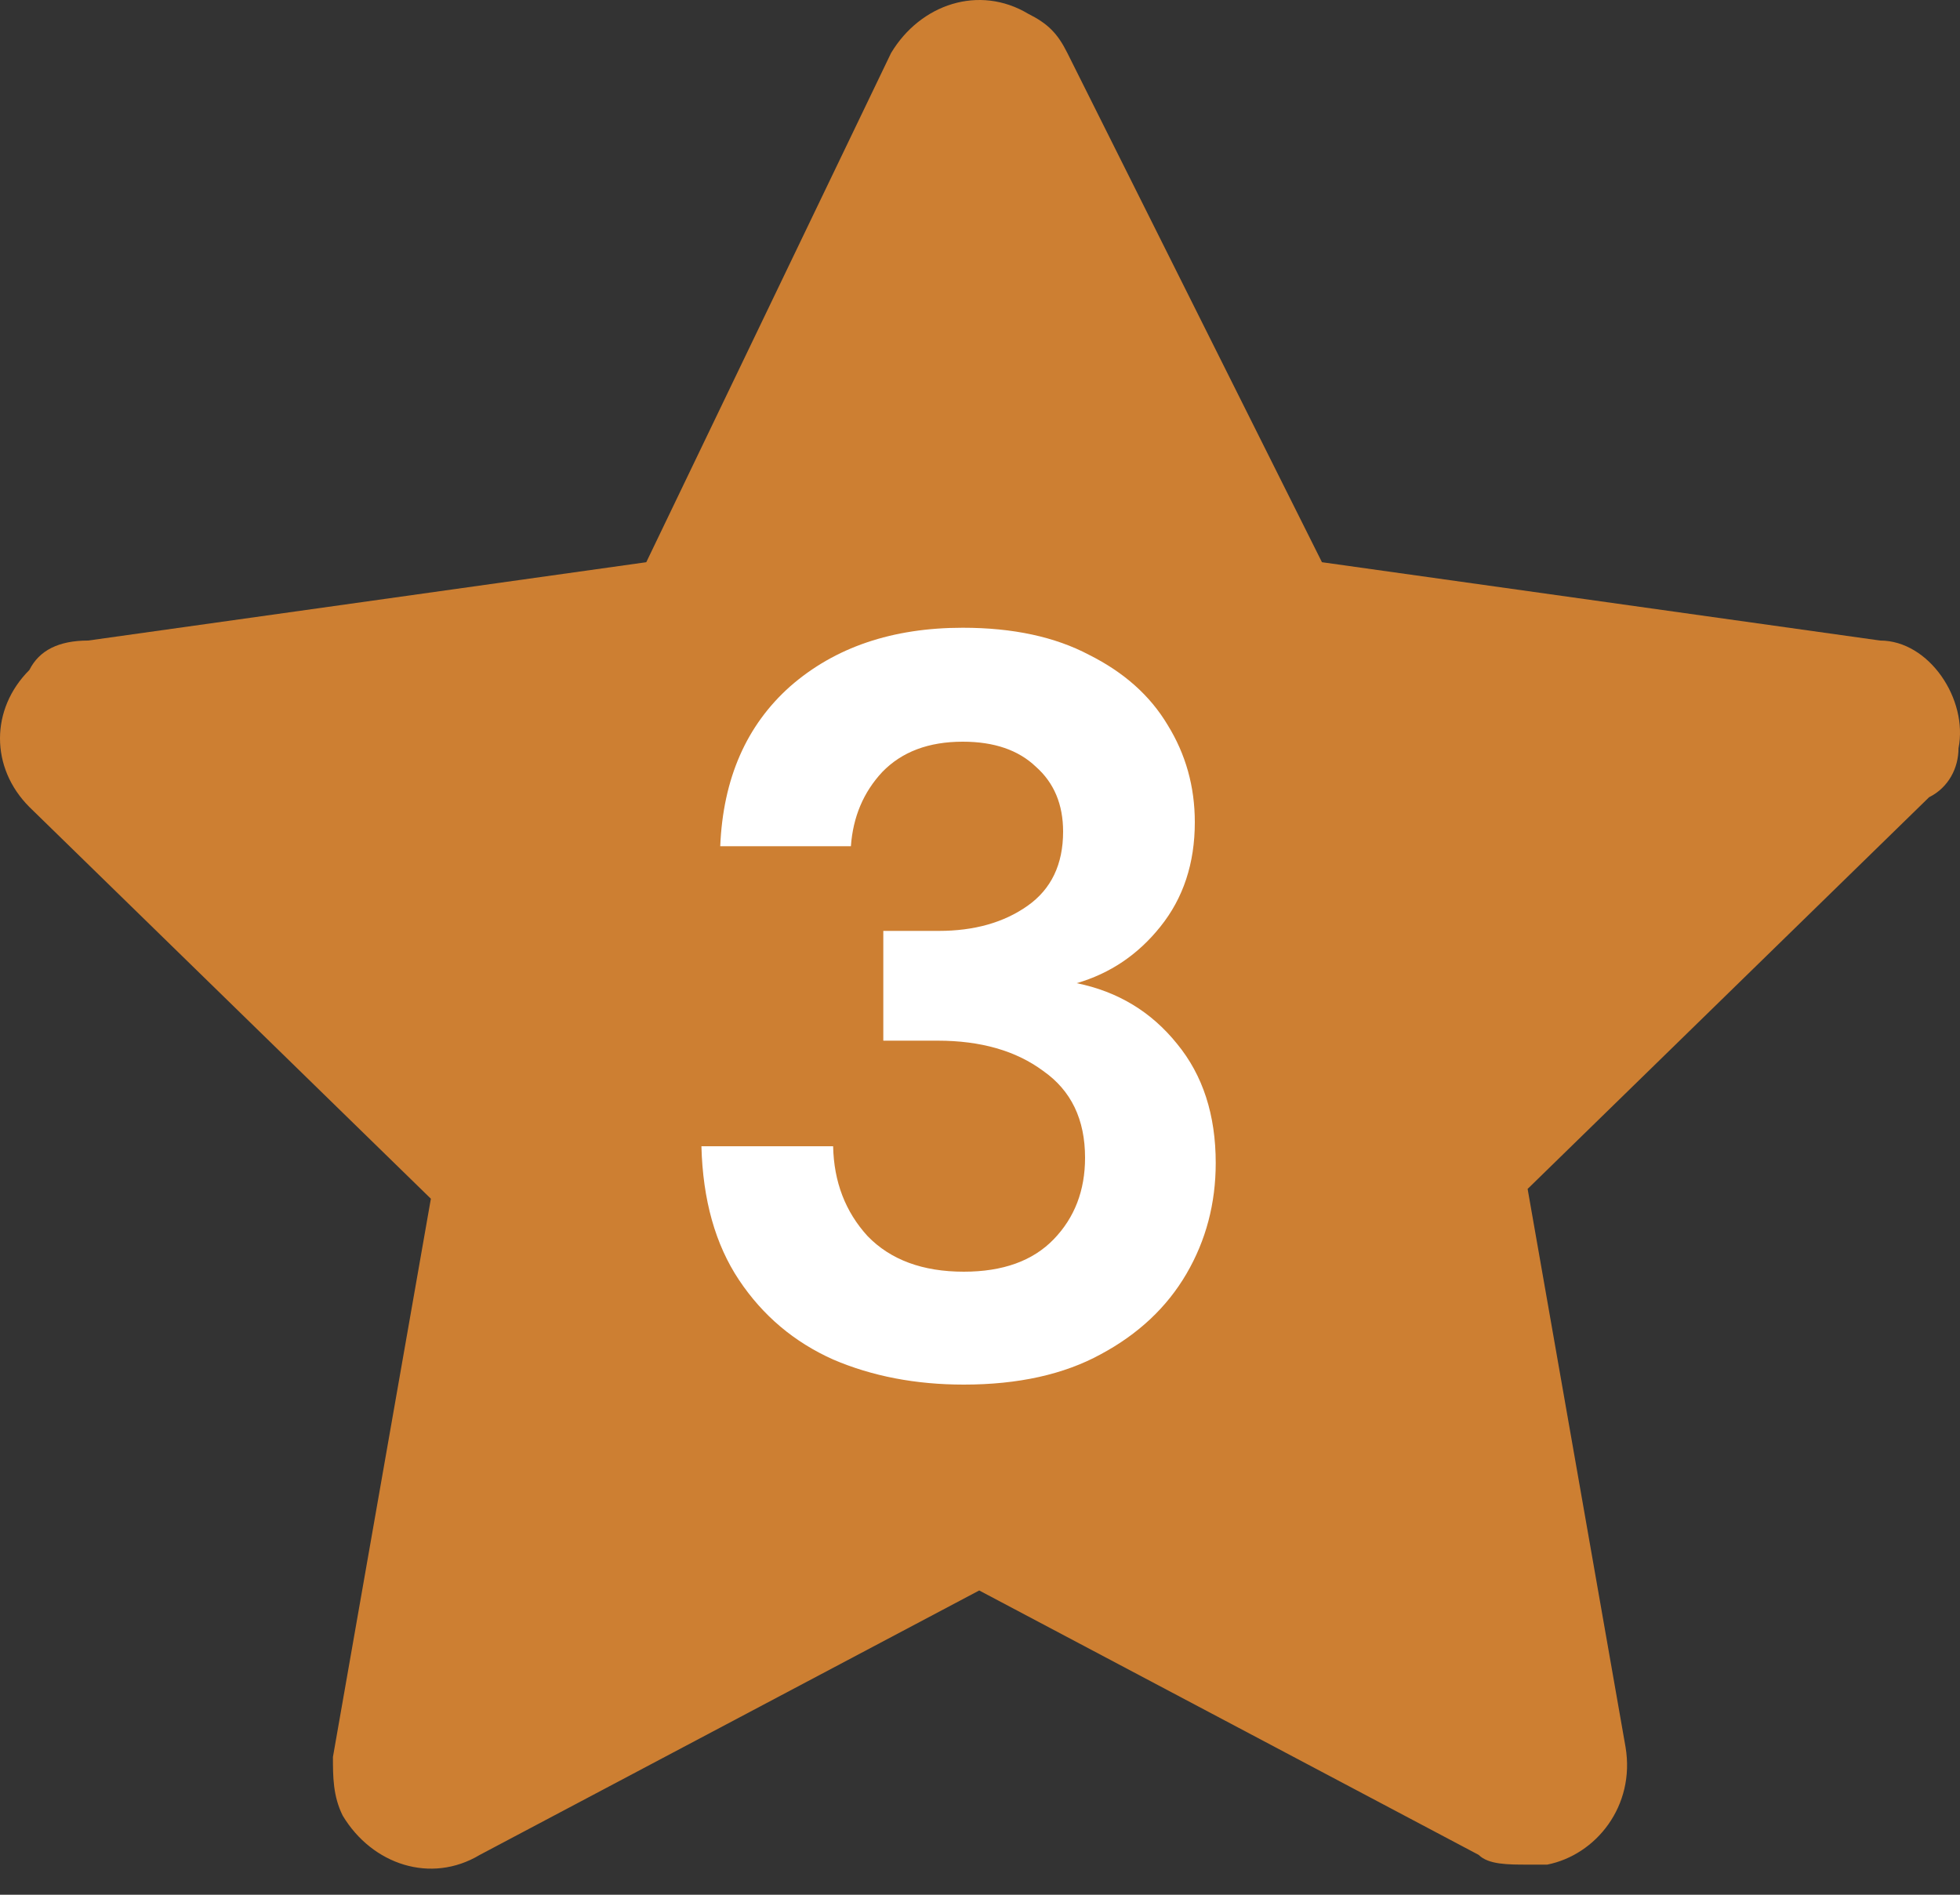 <svg width="30" height="29" viewBox="0 0 30 29" fill="none" xmlns="http://www.w3.org/2000/svg">
<rect x="0" y="0" width="30" height="29" fill="#333333" stroke="none"/>
<path d="M29.977 11.453C30.127 10.703 29.527 9.804 28.778 9.804L20.234 8.605L16.337 0.811C16.188 0.511 16.038 0.361 15.738 0.211C14.988 -0.238 14.089 0.061 13.639 0.811L9.892 8.605L1.349 9.804C0.899 9.804 0.6 9.954 0.45 10.254C-0.15 10.853 -0.15 11.752 0.45 12.352L6.595 18.347L5.096 26.891C5.096 27.191 5.096 27.49 5.246 27.79C5.696 28.539 6.595 28.839 7.344 28.39L14.988 24.343L22.633 28.39C22.782 28.539 23.082 28.539 23.382 28.539C23.532 28.539 23.532 28.539 23.682 28.539C24.431 28.39 25.031 27.64 24.881 26.741L23.382 18.197L29.527 12.202C29.827 12.052 29.977 11.752 29.977 11.453Z" fill="#CD7F32"/>
<path d="M14.752 21.192C14.016 21.192 13.349 21.064 12.752 20.808C12.155 20.541 11.675 20.136 11.312 19.592C10.949 19.048 10.757 18.365 10.736 17.544H12.752C12.763 18.088 12.939 18.547 13.28 18.92C13.632 19.283 14.123 19.464 14.752 19.464C15.349 19.464 15.808 19.299 16.128 18.968C16.448 18.637 16.608 18.221 16.608 17.72C16.608 17.133 16.395 16.691 15.968 16.392C15.552 16.083 15.013 15.928 14.352 15.928H13.52V14.248H14.368C14.912 14.248 15.365 14.12 15.728 13.864C16.091 13.608 16.272 13.229 16.272 12.728C16.272 12.312 16.133 11.981 15.856 11.736C15.589 11.48 15.216 11.352 14.736 11.352C14.213 11.352 13.803 11.507 13.504 11.816C13.216 12.125 13.056 12.504 13.024 12.952H11.024C11.067 11.917 11.424 11.101 12.096 10.504C12.779 9.907 13.659 9.608 14.736 9.608C15.504 9.608 16.149 9.747 16.672 10.024C17.205 10.291 17.605 10.648 17.872 11.096C18.149 11.544 18.288 12.04 18.288 12.584C18.288 13.213 18.112 13.747 17.76 14.184C17.419 14.611 16.992 14.899 16.48 15.048C17.109 15.176 17.621 15.485 18.016 15.976C18.411 16.456 18.608 17.064 18.608 17.8C18.608 18.419 18.459 18.984 18.16 19.496C17.861 20.008 17.424 20.419 16.848 20.728C16.283 21.037 15.584 21.192 14.752 21.192Z" fill="white"/>
</svg>
